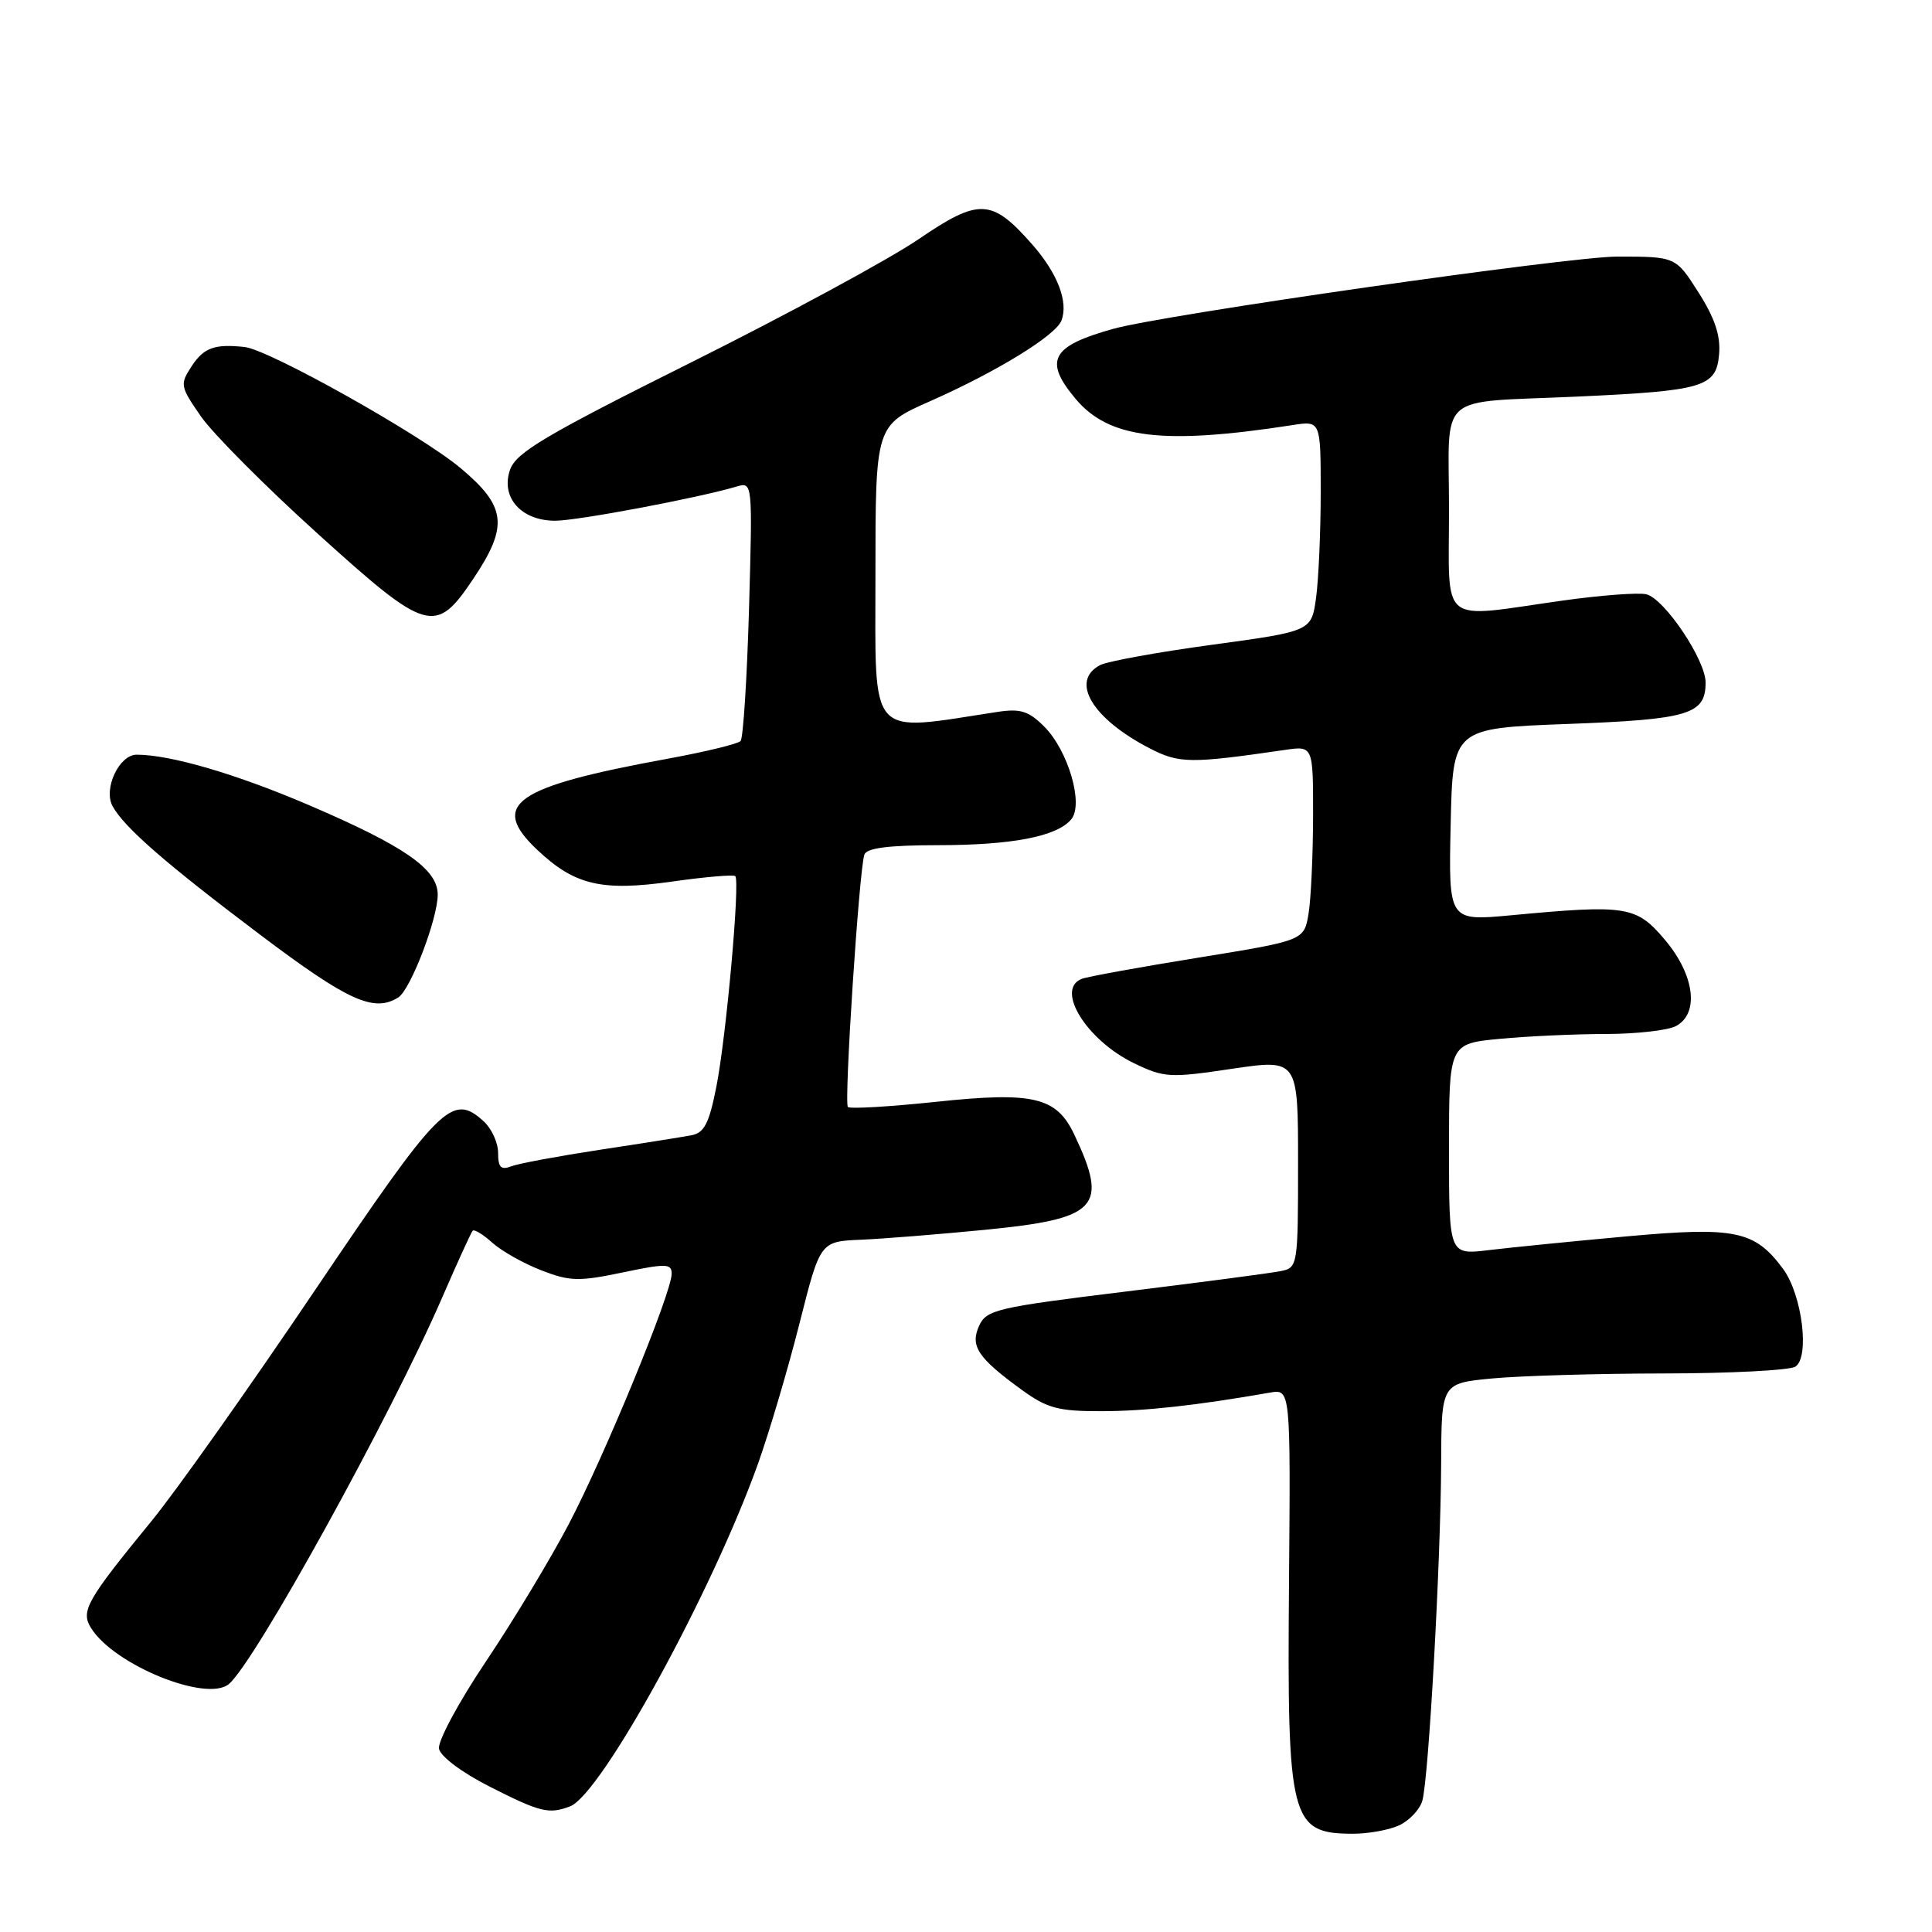 <?xml version="1.0" encoding="UTF-8" standalone="no"?>
<!DOCTYPE svg PUBLIC "-//W3C//DTD SVG 1.1//EN" "http://www.w3.org/Graphics/SVG/1.1/DTD/svg11.dtd" >
<svg xmlns="http://www.w3.org/2000/svg" xmlns:xlink="http://www.w3.org/1999/xlink" version="1.1" viewBox="0 0 256 256">
 <g >
 <path fill="currentColor"
d=" M 185.37 241.88 C 186.72 241.26 188.11 239.80 188.46 238.63 C 189.30 235.77 190.90 207.10 190.96 193.89 C 191.00 183.29 191.00 183.29 197.75 182.65 C 201.46 182.30 211.70 182.00 220.50 181.99 C 229.30 181.98 237.13 181.57 237.89 181.09 C 239.83 179.86 238.79 171.54 236.27 168.14 C 232.51 163.05 229.93 162.52 215.50 163.83 C 208.35 164.48 200.14 165.30 197.25 165.65 C 192.00 166.28 192.00 166.28 192.00 152.28 C 192.00 138.29 192.00 138.29 198.75 137.65 C 202.46 137.30 208.79 137.01 212.82 137.01 C 216.84 137.00 221.00 136.53 222.07 135.96 C 225.20 134.29 224.55 129.19 220.61 124.53 C 216.82 120.04 215.54 119.84 200.22 121.28 C 191.94 122.05 191.94 122.05 192.22 109.28 C 192.50 96.50 192.50 96.50 207.68 95.93 C 223.81 95.33 226.00 94.67 226.00 90.43 C 226.00 87.45 220.59 79.39 218.17 78.75 C 217.15 78.49 212.08 78.87 206.91 79.60 C 190.50 81.92 192.00 83.13 192.00 67.52 C 192.00 51.71 190.06 53.42 209.00 52.55 C 225.78 51.78 227.42 51.29 227.79 46.93 C 228.00 44.48 227.22 42.14 225.06 38.75 C 222.04 34.00 222.04 34.00 214.27 34.00 C 207.83 34.01 154.35 41.67 147.52 43.57 C 139.28 45.86 138.26 47.77 142.53 52.86 C 146.96 58.12 154.10 58.98 171.25 56.33 C 175.00 55.74 175.00 55.74 175.00 65.23 C 175.00 70.45 174.72 76.73 174.39 79.18 C 173.78 83.64 173.78 83.64 160.64 85.43 C 153.41 86.41 146.71 87.63 145.75 88.14 C 141.75 90.26 144.73 95.23 152.36 99.17 C 156.26 101.18 157.74 101.19 170.25 99.37 C 174.00 98.82 174.00 98.82 173.99 108.16 C 173.98 113.30 173.71 119.10 173.39 121.06 C 172.80 124.62 172.80 124.62 158.75 126.90 C 151.02 128.15 144.09 129.41 143.35 129.70 C 139.78 131.07 143.97 137.84 150.26 140.88 C 154.26 142.81 155.00 142.85 163.25 141.62 C 172.00 140.33 172.00 140.33 172.00 154.14 C 172.00 167.67 171.95 167.97 169.75 168.42 C 168.51 168.68 159.24 169.90 149.14 171.14 C 132.08 173.23 130.71 173.55 129.74 175.67 C 128.52 178.36 129.55 179.92 135.40 184.17 C 138.75 186.60 140.23 187.00 145.90 186.99 C 151.67 186.99 158.55 186.23 168.26 184.53 C 171.01 184.05 171.01 184.05 170.80 209.77 C 170.54 241.17 170.99 242.95 179.20 242.98 C 181.24 242.99 184.01 242.50 185.37 241.88 Z  M 75.54 239.35 C 79.69 237.75 94.39 210.92 100.49 193.81 C 101.99 189.58 104.45 181.25 105.95 175.31 C 108.68 164.50 108.68 164.50 114.09 164.27 C 117.07 164.14 124.44 163.55 130.48 162.96 C 145.51 161.49 146.92 159.99 142.35 150.34 C 139.99 145.35 136.94 144.63 124.00 146.00 C 117.86 146.65 112.62 146.95 112.35 146.68 C 111.82 146.15 113.83 115.39 114.53 113.25 C 114.82 112.37 117.68 112.00 124.22 111.99 C 134.12 111.99 140.06 110.84 141.95 108.56 C 143.62 106.55 141.54 99.45 138.36 96.27 C 136.30 94.21 135.21 93.87 132.18 94.33 C 114.87 96.98 116.00 98.24 116.00 76.31 C 116.00 56.36 116.00 56.36 123.25 53.16 C 132.08 49.25 139.89 44.46 140.65 42.47 C 141.59 40.01 140.14 36.23 136.80 32.42 C 131.41 26.29 129.76 26.21 121.68 31.72 C 117.82 34.35 104.28 41.68 91.60 48.01 C 72.26 57.66 68.39 59.96 67.59 62.23 C 66.30 65.89 69.05 69.00 73.56 69.00 C 76.51 69.00 92.48 65.99 97.61 64.47 C 99.72 63.84 99.72 63.90 99.25 80.67 C 98.98 89.93 98.48 97.81 98.13 98.19 C 97.79 98.57 93.45 99.62 88.50 100.53 C 68.10 104.26 64.79 106.58 71.21 112.63 C 76.17 117.30 79.71 118.13 89.07 116.81 C 93.44 116.19 97.20 115.87 97.43 116.09 C 98.08 116.75 96.24 137.30 94.93 143.95 C 93.97 148.85 93.32 150.11 91.62 150.43 C 90.45 150.65 85.00 151.52 79.50 152.35 C 74.00 153.19 68.71 154.17 67.75 154.54 C 66.38 155.07 66.00 154.69 66.00 152.76 C 66.00 151.41 65.14 149.53 64.08 148.57 C 59.89 144.78 58.38 146.29 41.71 171.00 C 32.99 183.93 23.26 197.67 20.09 201.53 C 11.44 212.10 10.66 213.48 12.07 215.73 C 15.12 220.62 27.37 225.60 30.32 223.15 C 33.74 220.32 51.74 187.70 58.56 172.00 C 60.59 167.32 62.42 163.31 62.63 163.08 C 62.84 162.85 64.02 163.57 65.25 164.68 C 66.49 165.79 69.41 167.43 71.74 168.33 C 75.50 169.79 76.71 169.82 82.49 168.61 C 88.26 167.40 89.00 167.42 89.00 168.77 C 89.00 171.31 80.12 192.90 75.34 202.00 C 72.88 206.68 67.94 214.87 64.35 220.21 C 60.77 225.55 57.99 230.72 58.17 231.71 C 58.36 232.74 61.20 234.87 64.91 236.75 C 71.59 240.14 72.73 240.42 75.54 239.35 Z  M 52.78 132.16 C 54.41 131.12 58.00 121.75 58.00 118.54 C 58.00 115.17 53.63 112.13 41.00 106.71 C 31.35 102.57 22.59 100.00 18.11 100.00 C 15.79 100.00 13.67 104.52 14.91 106.81 C 16.45 109.63 21.91 114.39 34.50 123.88 C 46.12 132.64 49.56 134.20 52.78 132.16 Z  M 62.75 76.64 C 67.40 69.68 67.09 67.10 61.01 62.01 C 55.72 57.58 35.64 46.32 32.41 45.98 C 28.44 45.55 27.00 46.07 25.40 48.52 C 23.82 50.93 23.87 51.20 26.62 55.17 C 28.19 57.44 35.11 64.40 41.99 70.62 C 56.65 83.89 57.70 84.19 62.75 76.64 Z "/>
</g>
</svg>